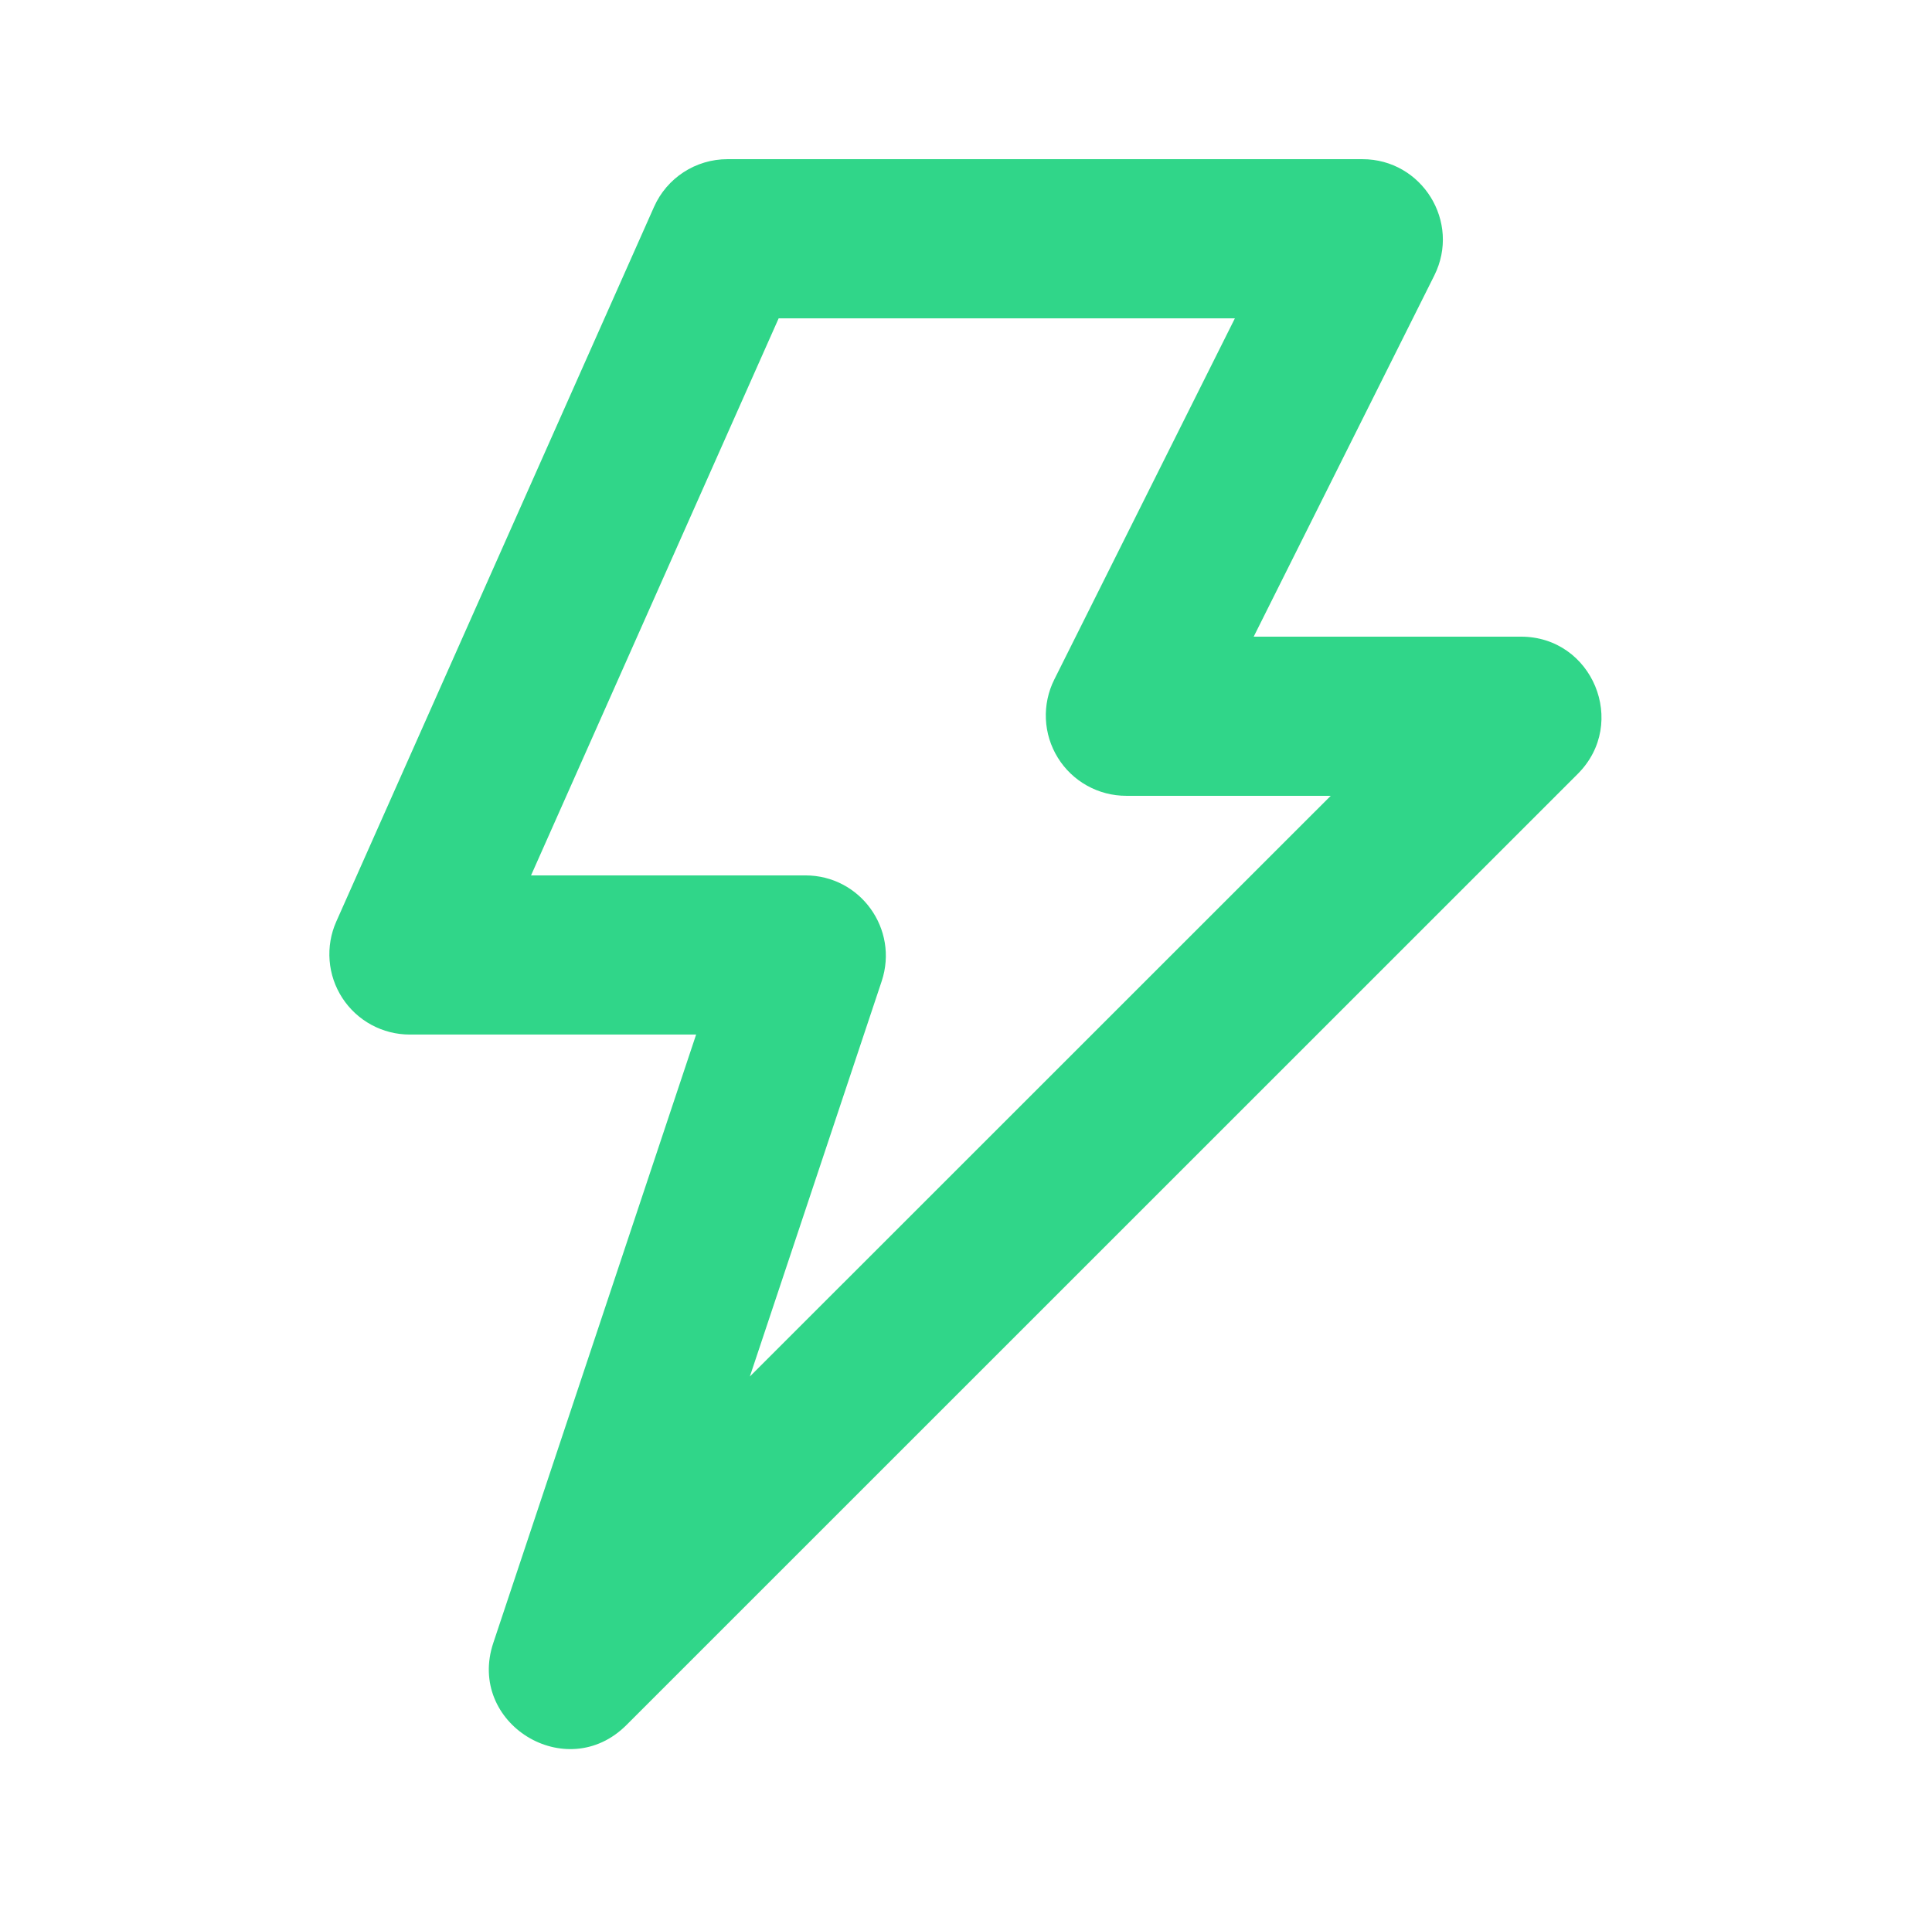 <svg width="89" height="88" viewBox="0 0 89 88" fill="none" xmlns="http://www.w3.org/2000/svg">
<g clip-path="url(#clip0_616_33632)">
<g filter="url(#filter0_d_616_33632)">
<path fill-rule="evenodd" clip-rule="evenodd" d="M35.87 14.667L24.463 40.334H37.102C39.632 40.334 41.414 42.809 40.615 45.211L34.543 63.423L61.302 36.667H51.879C51.247 36.667 50.627 36.506 50.075 36.198C49.524 35.891 49.06 35.447 48.729 34.91C48.397 34.373 48.208 33.76 48.18 33.129C48.152 32.499 48.285 31.871 48.568 31.307L56.887 14.667H35.87ZM30.128 9.534C30.722 8.196 32.046 7.334 33.512 7.334H62.761C65.511 7.334 67.304 10.231 66.072 12.695L57.753 29.334H70.065C73.365 29.334 75.015 33.323 72.683 35.655L28.856 79.483C26.091 82.248 21.486 79.402 22.725 75.695L32.068 47.667H18.875C18.258 47.667 17.651 47.513 17.109 47.219C16.567 46.925 16.106 46.499 15.77 45.982C15.434 45.465 15.232 44.872 15.184 44.257C15.135 43.642 15.24 43.025 15.491 42.461L30.128 9.534Z" fill="#30D689"/>
</g>
</g>
<defs>
<filter id="filter0_d_616_33632" x="2.46" y="-5.378" width="84.027" height="98.68" filterUnits="userSpaceOnUse" color-interpolation-filters="sRGB">
<feFlood flood-opacity="0" result="BackgroundImageFix"/>
<feColorMatrix in="SourceAlpha" type="matrix" values="0 0 0 0 0 0 0 0 0 0 0 0 0 0 0 0 0 0 127 0" result="hardAlpha"/>
<feOffset/>
<feGaussianBlur stdDeviation="6.356"/>
<feComposite in2="hardAlpha" operator="out"/>
<feColorMatrix type="matrix" values="0 0 0 0 0.188 0 0 0 0 0.839 0 0 0 0 0.537 0 0 0 1 0"/>
<feBlend mode="normal" in2="BackgroundImageFix" result="effect1_dropShadow_616_33632"/>
<feBlend mode="normal" in="SourceGraphic" in2="effect1_dropShadow_616_33632" result="shape"/>
</filter>
<clipPath id="clip0_616_33632">
<rect width="88" height="88" fill="white" transform="translate(0.5)"/>
</clipPath>
</defs>
</svg>
